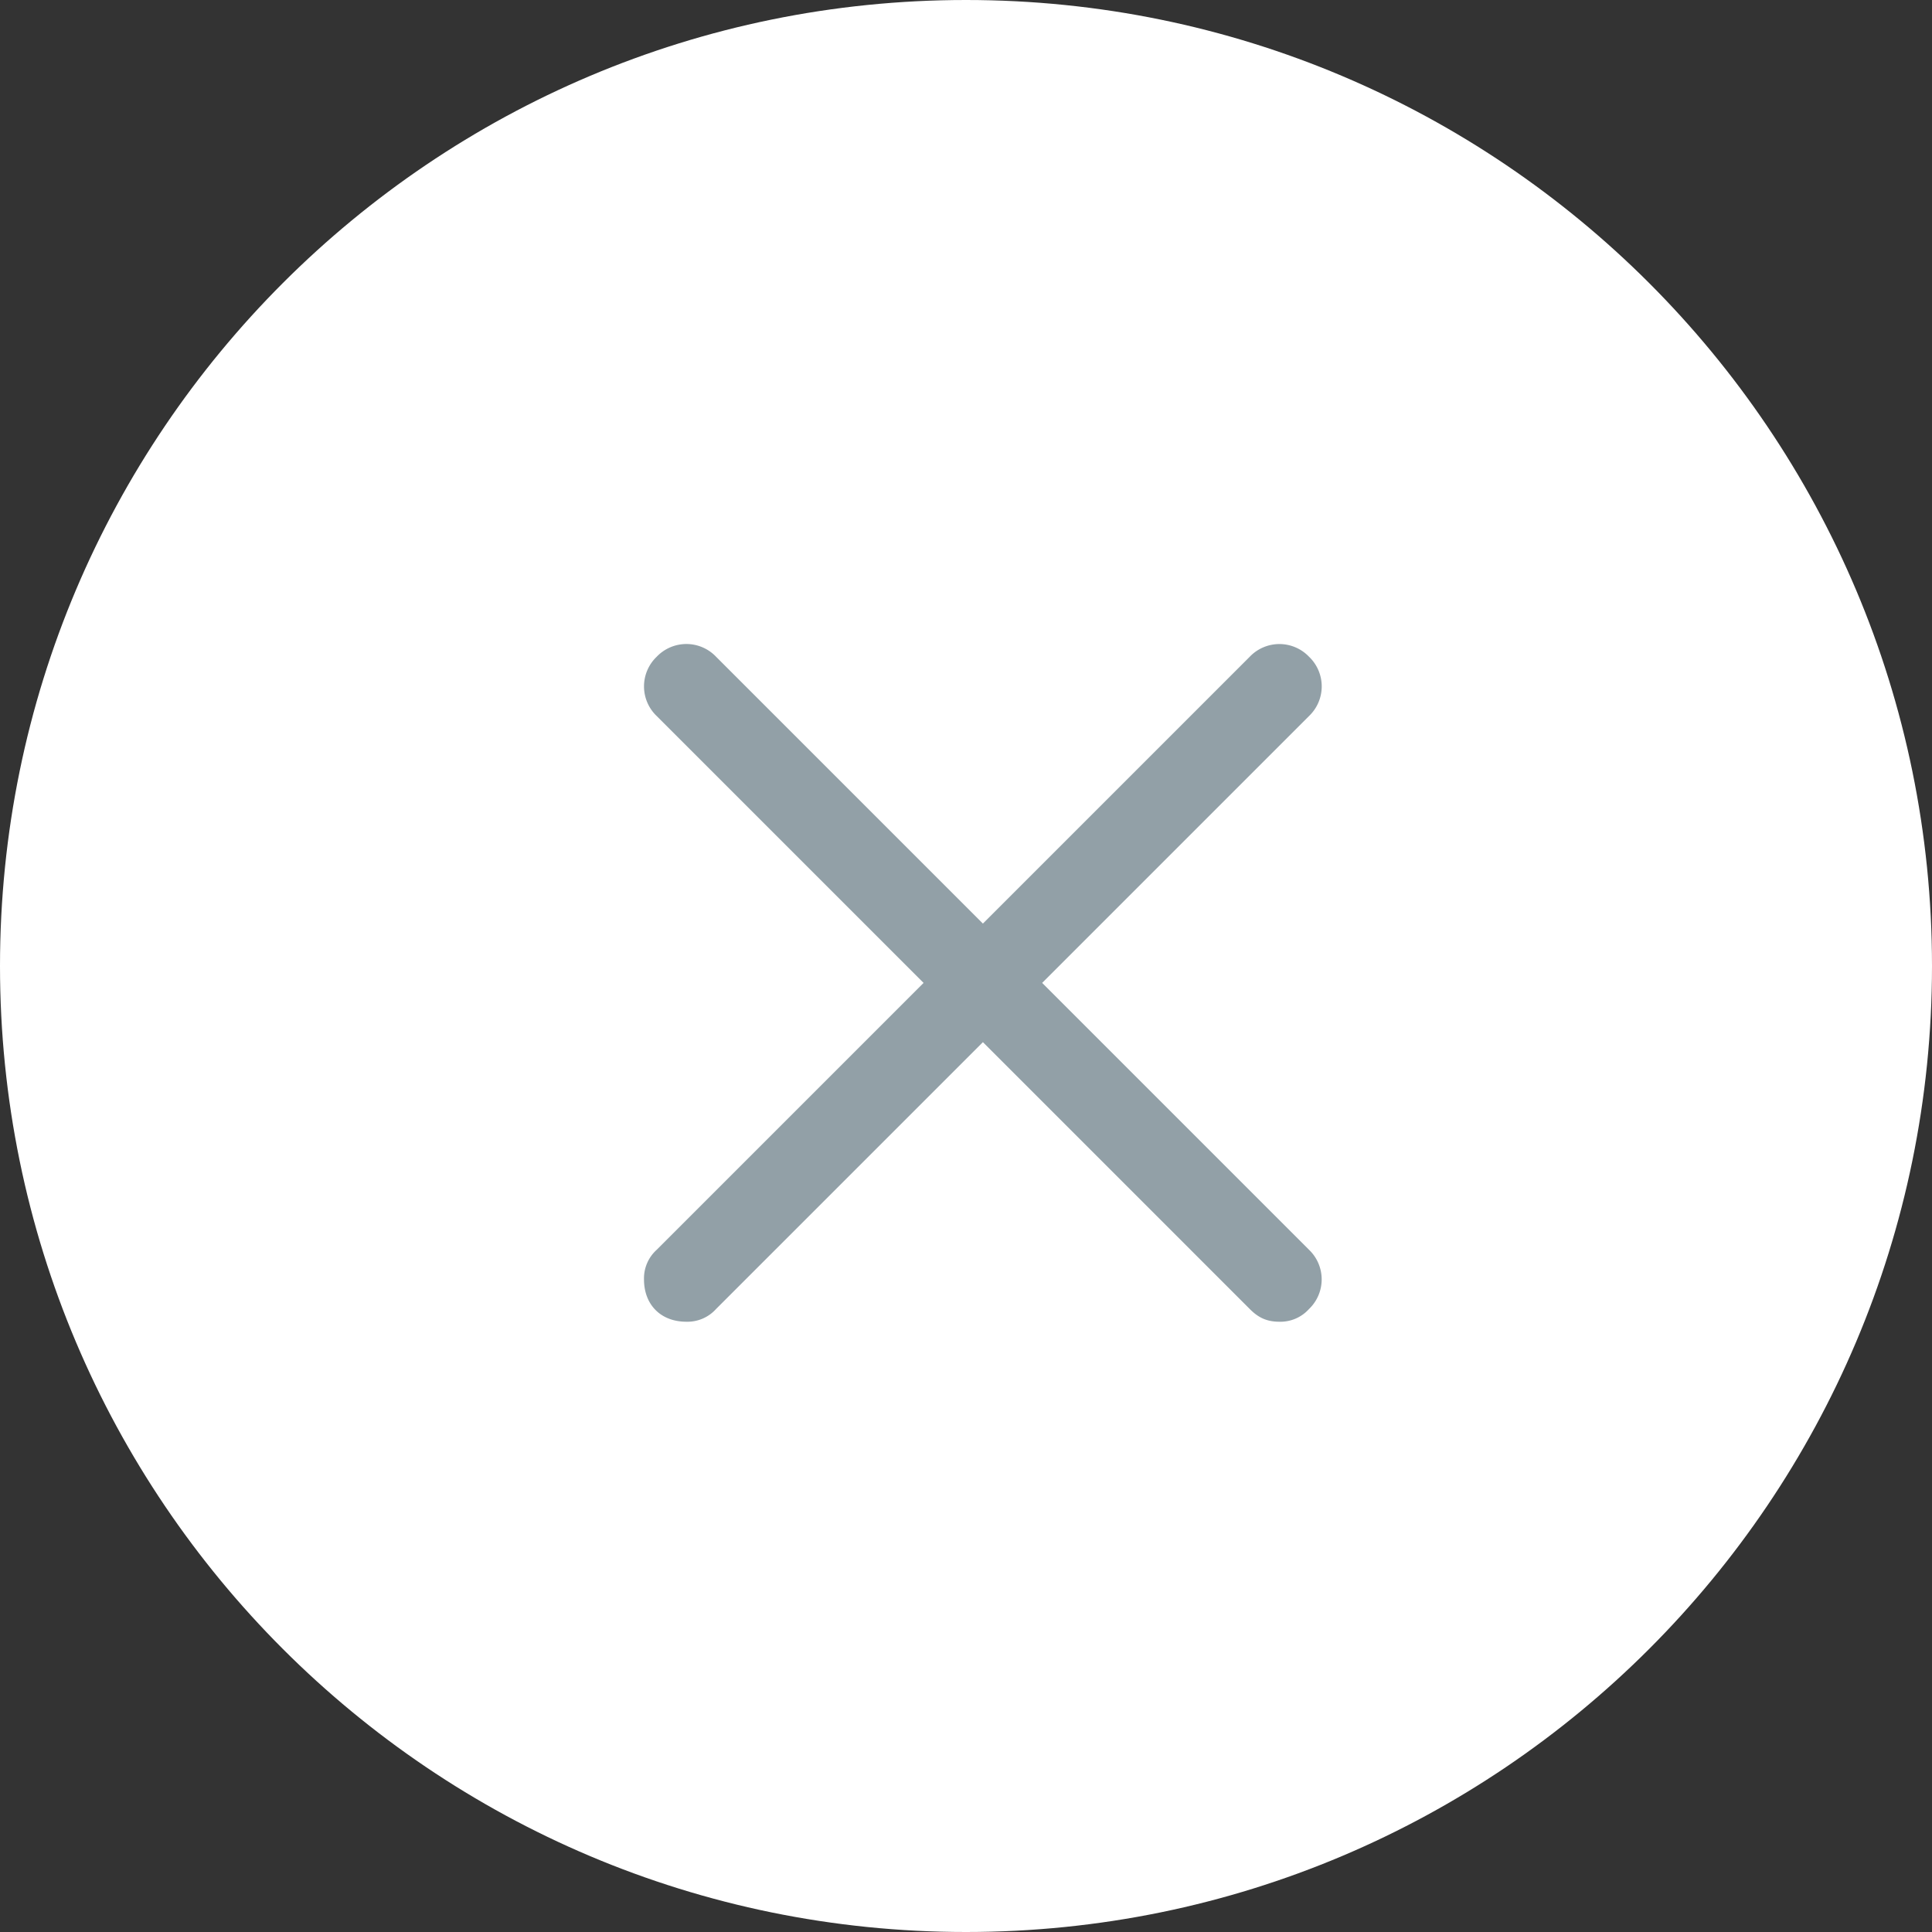 <svg width="24" height="24" viewBox="0 0 24 24" xmlns="http://www.w3.org/2000/svg">
    <rect x="0" y="0" width="24" height="24" fill="#333333" stroke="none"/>
    <g fill="none" fill-rule="evenodd">
        <path d="M0 12C0 5.373 5.373 0 12 0s12 5.373 12 12-5.373 12-12 12S0 18.627 0 12z" fill="#FFF"/>
        <path d="m12.946 12.21 3.315-3.315a.509.509 0 0 0 0-.737.509.509 0 0 0-.736 0l-3.315 3.315-3.315-3.315a.509.509 0 0 0-.737 0 .509.509 0 0 0 0 .737l3.315 3.315-3.315 3.315a.478.478 0 0 0-.158.368c0 .316.21.526.526.526a.478.478 0 0 0 .369-.158l3.315-3.315 3.315 3.315c.105.106.21.158.368.158a.478.478 0 0 0 .368-.158.509.509 0 0 0 0-.736l-3.315-3.315z" fill="#92A0A7"/>
    </g>
</svg>
